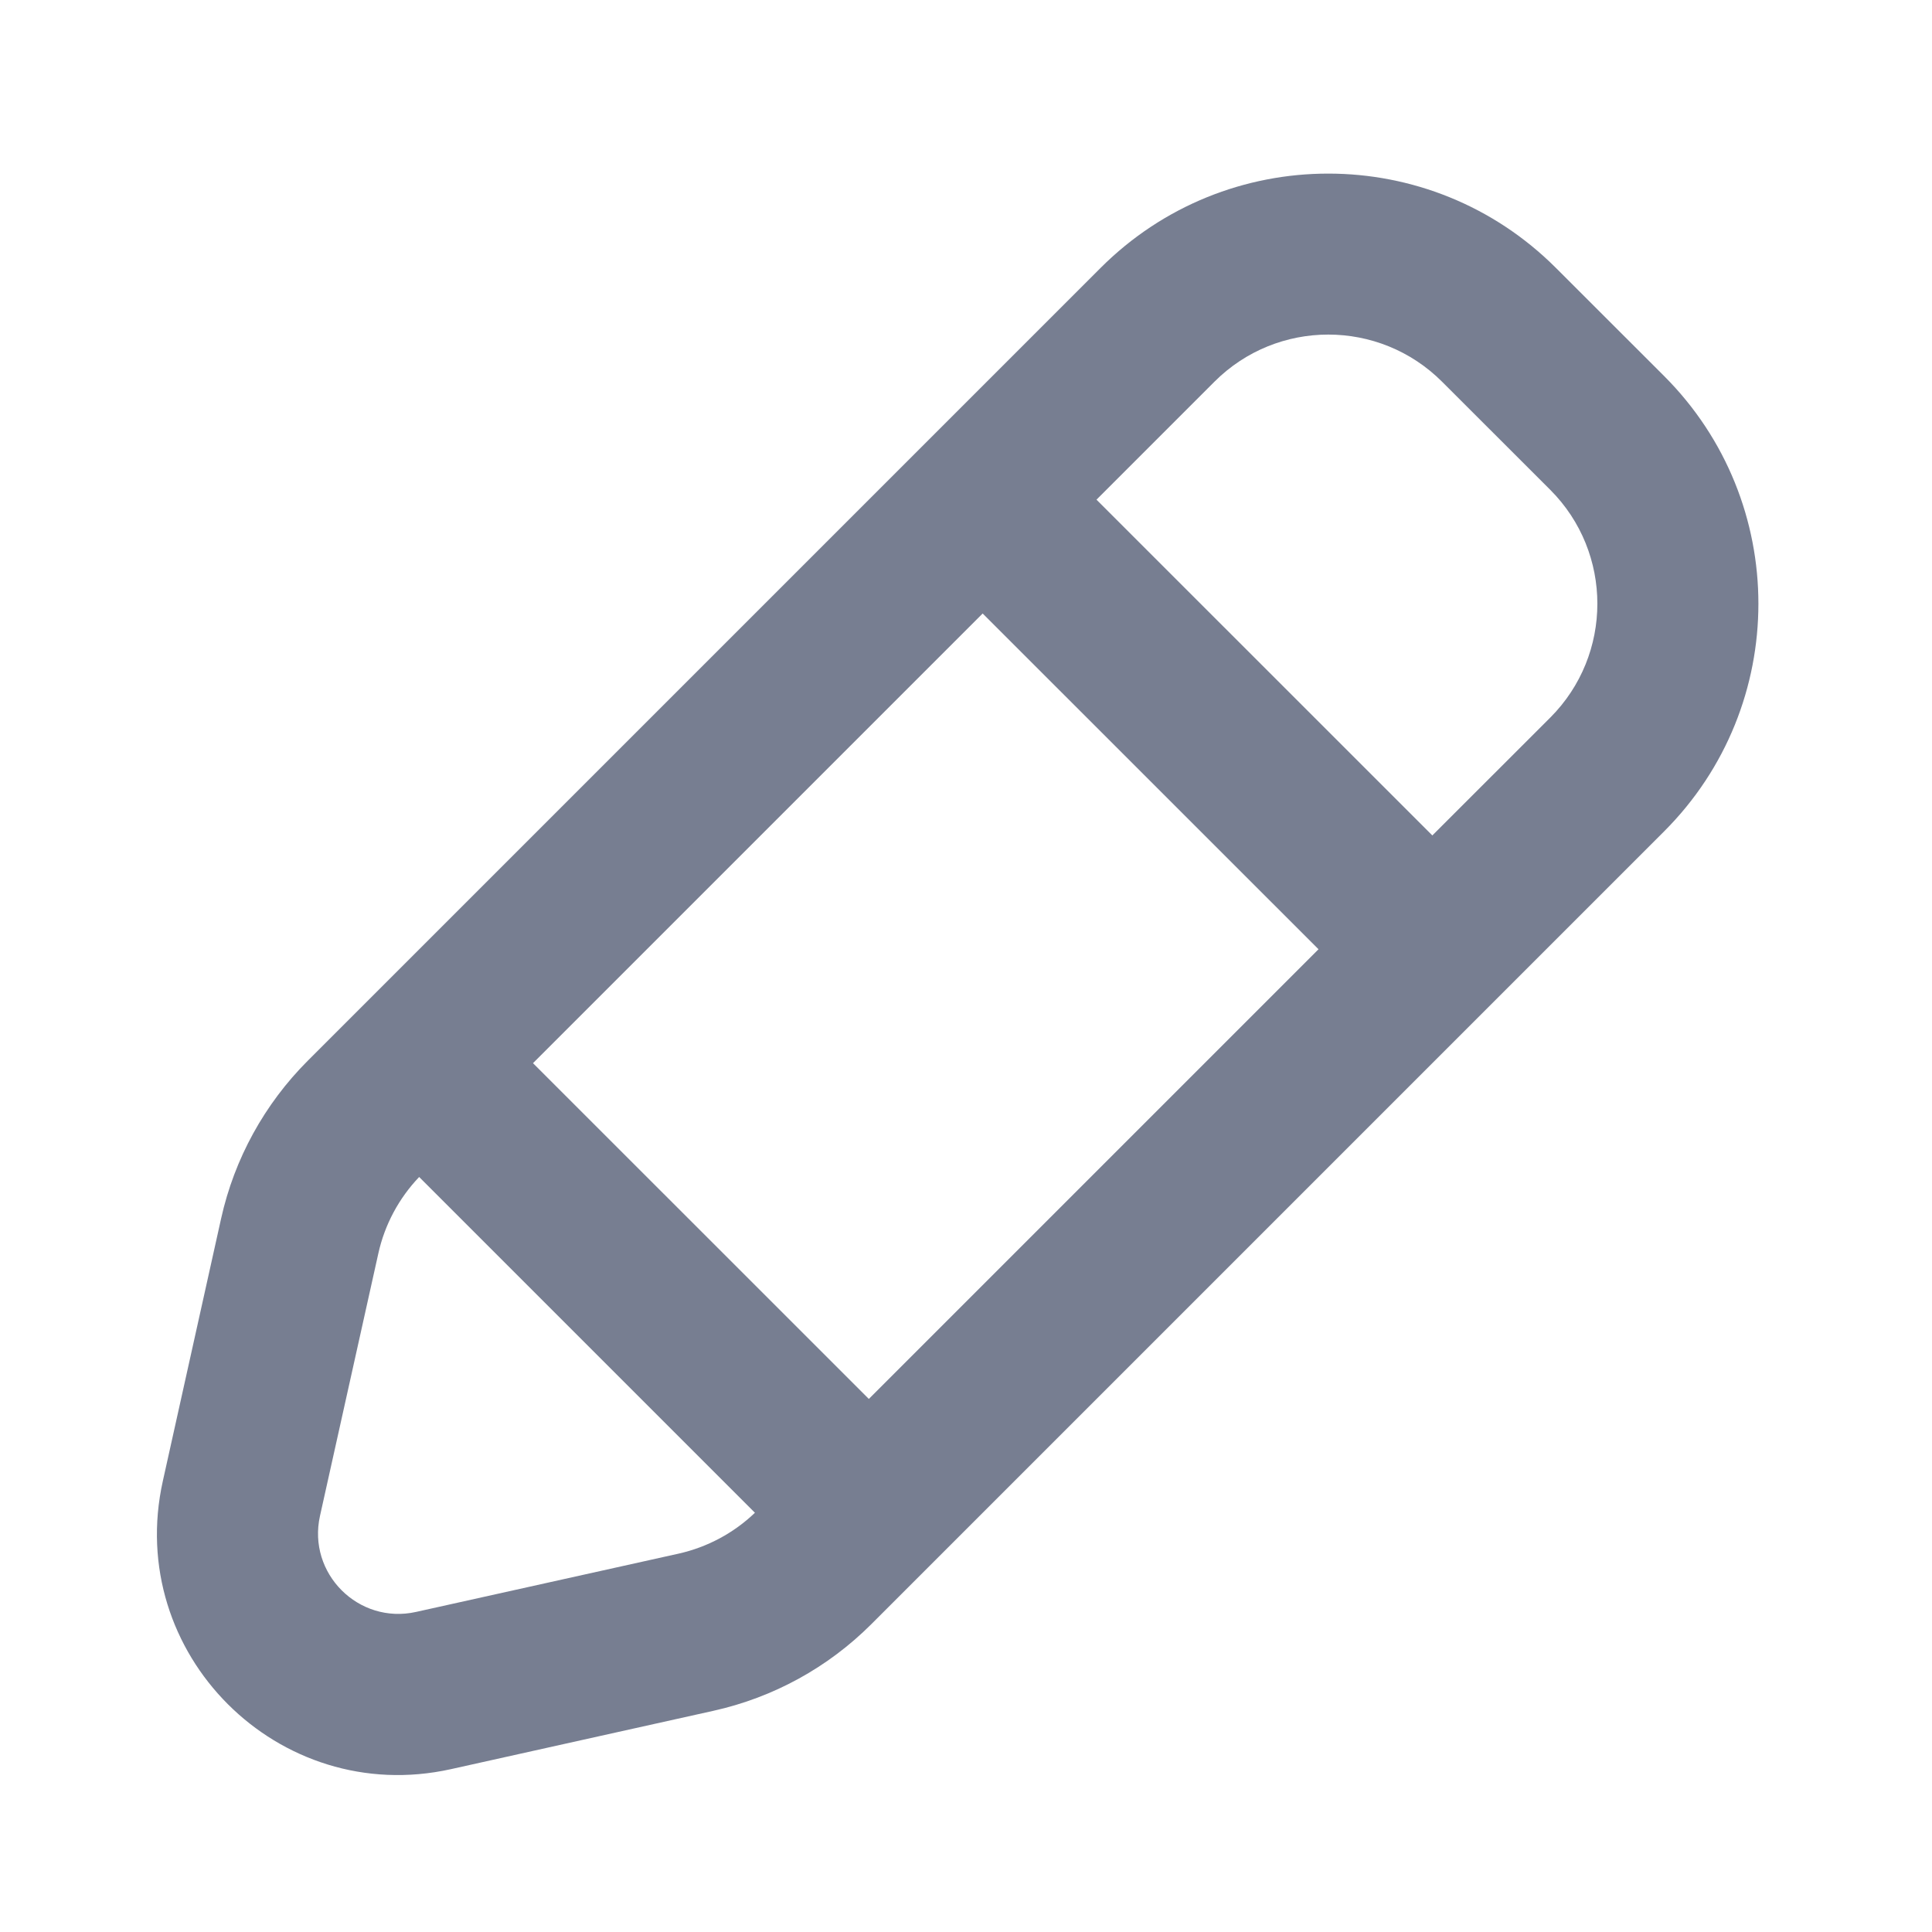 <svg width="24" height="24" viewBox="0 0 24 24" fill="none" xmlns="http://www.w3.org/2000/svg">
<path fill-rule="evenodd" clip-rule="evenodd" d="M2.023 18.397L2.747 15.136C2.912 14.394 3.286 13.714 3.824 13.176L13.672 3.328C15.234 1.766 17.766 1.766 19.328 3.328L20.672 4.671C22.234 6.233 22.234 8.766 20.672 10.328L10.824 20.176C10.286 20.714 9.606 21.087 8.863 21.252L5.602 21.977C3.459 22.453 1.546 20.541 2.023 18.397ZM4.7 15.57L3.975 18.831C3.816 19.546 4.454 20.183 5.168 20.024L8.429 19.3C8.786 19.22 9.114 19.045 9.378 18.792L5.207 14.621C4.955 14.885 4.779 15.213 4.7 15.57ZM6.621 13.207L10.793 17.378L16.379 11.792L12.207 7.621L6.621 13.207ZM19.258 8.914L17.793 10.378L13.621 6.207L15.086 4.742C15.867 3.961 17.133 3.961 17.914 4.742L19.258 6.085C20.038 6.866 20.038 8.133 19.258 8.914Z" fill="#777E91"/>
</svg>

